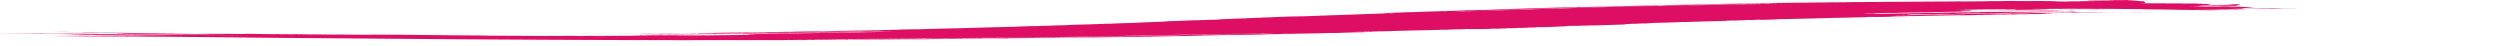<svg xmlns="http://www.w3.org/2000/svg" xmlns:xlink="http://www.w3.org/1999/xlink" width="1217.298" height="22.361" viewBox="0 0 1217.298 22.361">
  <defs>
    <clipPath id="clip-path">
      <rect id="Rectangle_3622" data-name="Rectangle 3622" width="1217.298" height="22.361" fill="#df0e65"/>
    </clipPath>
  </defs>
  <g id="Group_2079" data-name="Group 2079" clip-path="url(#clip-path)">
    <path id="Path_21643" data-name="Path 21643" d="M245.341,361.131c-.013,0-.078,0-.162,0,.3,0,.478,0,.162,0" transform="translate(115.449 -341.597)" fill="#df0e65"/>
    <path id="Path_21644" data-name="Path 21644" d="M245.019,361.122h0" transform="translate(115.374 -341.592)" fill="#df0e65"/>
    <path id="Path_21645" data-name="Path 21645" d="M143.435,351.39l.8.006-.8-.006" transform="translate(67.54 -332.386)" fill="#df0e65"/>
    <path id="Path_21646" data-name="Path 21646" d="M746.557,65.1c4.157.091,2.359.064-1.616-.009.022-.02,1.968.047,1.616.009" transform="translate(350.775 -61.566)" fill="#df0e65"/>
    <path id="Path_21647" data-name="Path 21647" d="M0,16.341c7.944.084,15.009.137,21.894.189,1.436-.012-.474-.041-2.8-.072,3.023-.014,7.641.041,11.548.069,4.467.1,17.867.175,24.321.294-2.295,0-5.254-.014-8.322-.028-.906-.008-1.811-.012-2.6-.013-3.2-.015-6.344-.03-8.8-.032-.274,0-.372.043-3.708,0-.293,0-.206.009.188.017-4.158-.033-7.968-.054-10.893-.089,1.684.044,6.172.074,11.438.124,1.911.027,4.833.065,8.415.111-.624,0-1.6,0-1.772.008-2.193.006-6.537-.063-9.369-.077-1.2.021,6.354.061,5.889.1,4.87.036,18.109.166,13.928.179,15.131.163,28.838.333,42,.493-3.173-.02-6.389-.041-9.911-.069-16.487-.059-25.961-.1-38.68-.092-.915,0-2.88-.021-3.961-.022.129.011-2.114.014.506.034-.793,0-2.461-.018-3.192-.015,1.356.037-2.364.035-6.694.044.357.006,1.3.013,2.695.022-7.715-.01-2.137.042-8.812.044,18.149.1,14.145.158,31.739.256,2.323,0,6.059.023,9.286.039-4.664-.052-13.385-.124-17.174-.181.98,0,2.73,0,4.489.014,2.031.013-2.383,0,1.052.018,4.455-.008,13.754.095,19.47.139,2.081.014,3.462.018,5.535.033,2.8.031,9.609.089,13.8.118,5.954.06,14.688.14,22.5.2-9.79-.08-18.339-.157-21.978-.2,4.357.024,5.716.051,8.78.077.16-.005-1.612-.025-2.545-.033,5.606.032,5.423.051,7.941.076,6.732.043,14.212.116,16.389.141-1.642-.011-3.521-.025-5.05-.035.66.008,1.14.014,1.441.02-1.515-.009-3.3-.022-5.791-.044.022.009-5.483-.034-9.006-.06-1.083,0,6.813.054,5.819.043,1.644.013,2.483.022,1.128.011-.346,0,1.75.017,2.295.019-.185,0,.046.009-3.685-.014,5.87.045,3.311.036,8.28.077.01,0-4.5-.032-2.78-.017,1.161.01,1.761.013,2.34.017l10.7.088c1.111.012.4.009,6.773.06l-5.533-.039c6.81.054,29.931.238,27.145.218l4.246.034c12.585.1,28.754.228,39.581.309-1.817-.013-3.033-.021-5.592-.041l-4.111-.031,7.513.058,1.859.014-1.14-.009,5.233.039c1.33.01-.791-.005.021,0l4.457.032,3.713.026c1.119.008.235,0-.668,0l9.645.07c-2.208-.016,7.212.049,2.931.019,10.949.073,15.387.1,24.642.153,1.464.009-1.441-.007-.319,0,4.28.022,10.108.056,13.01.063l9.856.05c-.321,0-1.215,0-2.149-.008.691.008,3.836.015,5.013.018,4.786.024,10.218.041,13.081.058.675,0,2.967.005,4.179.005.293,0,1.778.007,1.49.009-1.64,0-1.433-.007-3.214-.01,5.394.022,15.268.047,17.768.065,2.365,0,1.29,0,2.027,0,3.405.008,2.331.016,6.567.024-.481-.007-3.24-.013-3.055-.02,3.207.006,4.936,0,8.43.006,1.256,0-2.083,0,1.5.007-.9.007-2.977,0-3.69.011,1.808,0,5.169,0,4.407-.01,1.309,0,2.286,0,2.761,0,1.036.006,2.521.011,4.41.015-1.534.006-2.1,0-3.551,0-.321.011,5.038.015,7.637.021-.712-.006-1.659-.012-3.379-.017,2.009,0,3.718,0,5.279,0-.119,0-.221,0,.246-.009,4.021,0,6.036,0,9.971.007l1.953-.007c-.406,0-.66.007,1.171.006l.865-.008c.806,0,1.243,0,3.274-.006.485,0,.987,0,.783.006-.821.008-3.168,0-4.136.01-.213.006,4.145,0,5.232-.007-1.046.011,3.229,0,4.19.006,9.468-.025,18.758,0,29.222-.059,1.314,0,2.089,0,4.27-.006.8-.007,1.4-.016,1.861-.027,1.119,0,2.5-.008,3.059-.018.709,0,2.356.005.227.019-.313.013,3.786-.023,2.243-.025,1.059-.021,3.924-.027,6.094-.04-.31.019-2.646.021-3.62.033,4.741-.021,6.765-.035,10.851-.039,2.589-.022-2.52.01-2.184,0,1.817-.028,4.1-.052,6.572-.077,1.487-.007,2.583-.007,2.143.01,3.149-.042,12.648-.121,13.248-.1,3.771-.073,7.31-.067,11.271-.117,1.374-.008-1.244.022-.138.022,2.845-.035,4.955-.06,5.142-.037,1.99-.044,4.227-.032,6.064-.092.275.011,1.23.008,2.28-.03.51.021,4.5-.05,3.914-.016,4.414-.095,9.556-.1,12.57-.15,1.063,0,.268.039,2.721.011,6.044-.11,6.653-.092,12.4-.139,2.473-.043-2.609.029-1.237-.011,14.528-.157,32.362-.463,43.448-.5-1.364.066-2.865.051-3.552.1,2.523-.02,3.292-.042,5.192-.048.874-.038-.918,0-.609-.023.743-.026,1.834-.05,3.08-.071,1.341-.015-1.156.036-.046.034,1.665-.048,2.8-.053,3.034-.037,2.458-.038.422-.016,1.344-.056,1.868-.032,1.319.006.8.044,1.289-.016,1.569-.042,2-.067,7.038-.06,17.951-.266,26.311-.413,1.6-.028,3.352-.072,2.8-.065,3.739-.043,10.983-.179,13.023-.307-.1.086,4.488-.112,7.232-.12.457-.1,7.66-.241,9.3-.224-2.209.1-6,.175-8.662.211,2.52.045,12.913-.293,13.817-.19,6.064-.113,10.976-.314,15.972-.367.015-.04-.034-.07,1.79-.134,2.986-.065.025.046.727.077,6.741-.191,12.551-.184,21.482-.473,1.93-.032-.331.045.515.054,6.628-.134,9.4-.251,12.232-.282.931-.067,2.442-.126,4.848-.173.1-.023-.977.01-1.674.025.05-.048,1.608-.074,2.37-.112.549,0-.863.071,2.111-.019.01-.028-1.784.031-.532-.056-2.433.032-5.092.158-4.218.038-4.342.247-5.292.052-10.917.259,1.974-.175,5.307-.083,7.309-.235,2.067-.042,2.187.009,4.569-.083.229-.038-1.972.04-2.108.02,1.4-.079,4.364-.12,5.517-.143-.185.022-.883.037-1.4.054.716,0,5.029-.1,3.845-.117,1-.012,2.256-.037,2.548-.014,1.665-.04,2.358-.089,1.733-.1,1.372-.031.965.023-.509.067,1.35.006,2.874-.1,5.822-.19-4.7.222,3.746-.141,4.864-.13-.452.027-.9.054-1.1.084,1.237-.04,1.121-.1,2.923-.133,1.527.043,9.484-.266,13.713-.28l.475-.07c1.953-.067,2.034-.037,3.458-.077q-.843.065-2.278.12c.16.019,2.377-.078,3.458-.076.043-.038-1.434.005-.427-.084,2.214-.044,3.56-.075,5.551-.174,1.51-.037-1.08.063-.609.094,2.634-.121,5.807-.268,5.092-.1,3.521-.146,4.046.064,10.926-.168-1.49,0-.324-.01,1.034-.089.755,0,1.046.028,1.8.03,2.1-.091,1.908-.1,4.313-.142.444-.068-.7-.021.568-.1,1.147.033,2.167-.016,4.043-.013a17.969,17.969,0,0,1,3.246-.133c.841-.084,3.785-.133,4.226-.225,1.591-.052-.06.082,1.952.006.775-.1,1.121-.106.224-.131,1.433-.039,2.812-.079,3.655-.127-.137.07-2.106.108-1.981.182,3.317-.1,11.154-.354,11.338-.456.752-.015.163.048.071.083a27.066,27.066,0,0,0,3.1-.218c-2.45.093-1.368-.023-3.823.07,4.176-.229,5.492-.172,9.543-.324-.8.095-2.162.18-4.686.245.691.011,2.355-.035,3.817-.069.15-.043.975-.074,1.078-.117,2.545-.1,2-.014,3.811-.069.293-.047-.455-.032-.09-.083,5.247.116,12.92-.417,19.31-.417-1.768,0-.594-.082-2.646-.076a8.238,8.238,0,0,1,1.146-.034c.546-.212,6.665-.3,10.011-.362-.4-.062-2.924.009-4.569.025,1.236-.084,4.747-.211,3.755-.067,1.967-.092,2.533-.083,4.529-.134,1.761-.087-3.014.078-2.508.008,1.872-.147,7.547-.268,8.1-.284,1.45-.041,2.781-.075,2.25-.066,2.87-.048,4.686-.2,6.448-.257.653-.021,1.025.044,2.5-.006,4.026-.137,12.545-.427,18.058-.454.543-.033.563-.078,1.362-.107-.546-.059-1.528.091-2.849.1.937-.144,4.866-.241,6.959-.289a13.131,13.131,0,0,0-1.355.106c2.724-.1,7.613-.384,8.859-.272a4.553,4.553,0,0,0,1.333-.105c2.345-.057,2.5-.066,3.736-.081a6.566,6.566,0,0,1-1.246.08c1.9.05,4.1-.151,6.929-.145-.023-.089,2.424-.124,3.081-.2,6.646-.092,19.16-.4,27.763-.673,3.59.05,8.01-.213,12.021-.221,1.155-.056,2.753-.1,2.883-.181,1.022.017,1.449.018,3.108-.049,1.336-.025-.807.057-.194.1,4.3-.14,5.519.022,9.131-.044-.294-.141-3.137,0-4.407-.063,1.984-.08,4.819-.193,6.882-.2-.249-.013-.477-.027-.4-.059,1.817.051,4.266-.033,7.229-.129.752-.006-.25.034-.112.07,7.76-.224,15.077-.263,23.7-.493.682,0,.36.049.41.081,3.04-.057,3.455-.06,5.622-.116-2.562.131,2.885-.051,3.585-.1.933-.011.246.07.936.073,1.9-.043-.427-.1,1.624-.156,1.163.075,3.18,0,5.981,0,1.333-.043-1.965,0-2.487-.008-.25-.1,2.786-.095,4.561-.129,1.088-.018.184.073.437.1,1.927-.037,1.7-.139,4.551-.146,1.389,0-.749.066.46.079,1.7-.122,6.216-.125,8.989-.212-.072-.024-.9-.008-1.483,0,.434-.066,1.593,0,2.475-.027-.219.021-.437.042-1,.052,1.077-.009,3.332-.043,5.436-.1,1.293-.058-1.524-.054,0-.123a8.869,8.869,0,0,0,2.458.038c-.582-.039-2.1-.03-1.483-.129.572,0,.874-.012.978-.029,2.13-.015-.574.1,1.475.068-.846-.122,2.336-.111,3.879-.152-.075-.044-2.067.007-2.926,0a25.76,25.76,0,0,1,2.9-.082c1.486-.048-2.805.019-2.924-.017,2.768-.052,10.011-.106,11.646.019,1.071-.015,2.589-.058,2.9,0,3.03-.132,8.221-.031,10.024-.076-.607-.026-1.846-.024-2.436-.05.171-.036.98-.05.859-.1,6.232,0,13.132-.106,18.8-.02,3.774-.07,5.436-.022,10.033-.047-5.988-.045-15.944-.011-23.671.02-1.881.007-5.407-.075-5.622.066-1.831,0-4.167.028-4.8-.022-1.155.015-.956.077-2.817.068-.393,0-.5-.017-.975-.014-.921,0,.694-.074-.546-.092a14.16,14.16,0,0,1-1.89.047c-5.651.137-12.355.156-21.26.24-1.661.124-6.617.14-8.846.158-.072-.058,3.212-.013,2.473-.09-1.686.028-2.751.024-3.924.025,1.524.128-5.407.143-6.959.171.1-.061,2.087-.066,3.489-.087-4.97-.092-11.72.218-17.932.259.113.047-1.472.047-1.561.089-4.644-.04-9.6.185-14.1.2-7.749.231-10.734.257-18.927.377a1.706,1.706,0,0,0,.668-.1,28.986,28.986,0,0,0,3.158-.109c.394,0,.788.006,1.494-.009-.849.064-2.9.1-3.261.176,1.571-.039,1.952-.108,4.18-.13.7-.1-.568-.106,2.221-.153-1.112.006-1.259-.046-2.965,0,.219-.151,11.652-.283,6.175-.166,1.256.033,6.178-.154,4.979-.031,3.527-.031,4.432-.158,7.143-.193,2.121-.027,2.915.053,4.885.042-.081,0,.122-.043.044-.043a41.9,41.9,0,0,0,4.53-.1,23.205,23.205,0,0,1-3.443-.007c2.542.041,10.289-.221,15.4-.213.581-.011.443-.043.531-.069,5.906-.016,13.085-.231,17.633-.21,0-.02,0-.04,0-.059,1.535.056,2.731.019,4.849-.027-2.237,0-.84-.061-3.877-.022,2.767-.054,5.716-.045,7.7-.145.048.027.1.053-.466.061.693.02,3.4-.056,4.3-.09.518.016,3.438.015,1.949.062,3.421-.031,7.219-.045,10.968-.061-.119-.072-2.1-.047-1.059-.124-3.736.028-6.673.11-9.512.013-.562.007-.387.036-.449.059-.525,0-.344-.035-.974-.031,1.121-.051,6.17-.142,7.132-.042,1.212-.032,3.112-.04,4.211-.074-.29-.084-.324-.137-3.427-.13.087.033,1.568.006,1.465.047.382.047-.9.04-.884.076-.98-.008-4.464,0-2.89-.059a12.943,12.943,0,0,0-1.846.083,19.716,19.716,0,0,0-2.383,0c-.653-.014-.981-.043-1.468-.064-3.337.044-7.949.065-13.367.1.1.014.487.014.485.034-1.949-.02-3.121-.011-6.744.029-.038-.027-.07-.053.487-.062-3.006.035-8.783.056-12.068.063.574.1-3.474.034-4.913.162-.712-.033-2.787.008-2.876-.058-2.147.039.9.028-.552.106-1.928.02-4.024-.053-5.829.008-.125,0-.318.065-.543.068-1.253.016-1.919-.029-3.395-.006.151,0,.382.033.457.032-.7.007-2.1-.006-2.923.008-1.381.022-2.927.132-4.544.158-1.45.022-2.4-.048-3.855-.033-2.536.026-5,.191-7,.15-1.493.029-1.78.087-3.093.121-4.8.039-9.375.138-14.95.206-.4-.038-2.469-.121-.606-.171-3.1.067-8.412.138-4.836-.036a17.926,17.926,0,0,1,1.975-.023c3.563-.117,8.347-.238,11.967-.212,11.426-.289,21.876-.388,32.1-.642-.3-.191,7.882-.249,10.661-.221,8.335-.149,16.641-.173,25.646-.234.554-.027.168-.029-.029-.052a5.825,5.825,0,0,1,1.437.042c1.618-.072,7.7-.035,6.929-.144,1.012.015,1.183.067,3.3.036-.575-.051-.081-.038-.109-.1a22.114,22.114,0,0,1-2.808-.022c2.317-.026,4.655-.087,7.293-.092.135.024,2.452.084.571.08a12.49,12.49,0,0,0,2.177-.087c3.577-.01,5.966-.1,8.659-.007,1.209-.082,4.977-.057,4.649-.15,1.161.006-.557.025.132.061,3.471.014-.269-.066,1.625-.072-4.252-.063-6.153.132-9.814.034.584.02.225.025.09.047-1.69-.051-4.883.1-5.485-.011-2.637.057-6.342.118-10.465.1.434.045-.6.046-.377.085-5.091,0-8.6.117-12.063.161-9.643-.028-17.671.274-27.572.314.881-.165,1.908-.256-.346-.324.1-.016.487-.024.49-.042,1.516,0,3.727.013,4.749-.076-2.817.076-4.488.033-7.106.054a22.6,22.6,0,0,0-2.8-.087c.413-.056,1.908-.084,2.876-.125-2.039,0-3.017.038-4.711.01,6.185-.1,10.139-.145,16.893-.285.163.032-.082.053-.919.059.853.026,3.792-.035,4.173-.074,2.712.081,5.416-.036,8.84.024-.378.065-1.84.1-4.129.116a4.223,4.223,0,0,1-.9.092c.063.052,1.2-.026,1.384-.009.1-.046,1.992-.1,3.683-.134.5,0,.331.03.941.026-.761.072-1.65.04-3.688.08.543.071,2.252-.069,3.27.007-.43.1-3.643.094-5.094.128,3.127.028,9.052-.117,13.019-.118,1.5-.051,3.824-.064,5.372-.1-1.009-.012-1.593.05-1.744.01.557-.006.268-.019-.029-.032.621-.008.854-.027,1.819-.025l.047.045c1.258-.028,1.962-.071,1.194-.162-2.467-.021-3.342-.107-7.4-.059,2.155-.153,7.357.019,9.139-.01.366-.058-2.215,0-1.469-.072-1.121.022-2.259.023-2.945,0l3.314,0a.321.321,0,0,1,.106.02l1.1-.021c3.389,0,6.657-.006,8.994-.033.068,0-.126-.029-.059-.03.18,0,2.758.038,1.309-.016,3.189.049,7.093.029,10.574.046.859.009,1.637.022,2.253.042,1.814.009-.128-.02.291-.056l1.928.009c-.066.007-.062.015.134.025.727,0,1.414-.008,2.074-.013,6.136.039,11.517.1,16.521.138,1.434.1,6.178.147,8.085.157,4.851.02,12.151.239,14.6.2,5.36.155,10.537.146,15.077.245-.219-.065-1.514-.112-2.421-.165-4.236-.1-7.816-.122-9.87-.221,6.2.08,7.553-.01,12.573.068a4.5,4.5,0,0,1,.977-.014c-.1-.013-.238-.025-.4-.037,1.5.029,2.92.053,3.87.05.153,0,.537.007.88.017,2.6.077,5.883.139,8.043.165.065,0-5.186-.12-13.419-.27-.559-.028-1.269-.054-2.07-.078,2.034.045,2.814.03,6.116.084-1.967-.057.928-.028-1.547-.077.249-.02,2.573.048,2.886.074,1.6.021,1.186-.007,2.912.034-.269-.038,1.2-.016.241-.059.693.015.944.035,1.669.05-.068-.027-.922-.045-.868-.074-2.306-.032-1.921.057-4.536.015-.321-.047,2.208.034,1.45-.032-.827-.013-.74-.037-1.366-.052.4-.033,1.271-.046,2.486-.038.363.011.734.023,1.066.035-.124-.012-.11-.017.015-.018.057,0,.082,0,.065,0,1.259.018,2.764.054,4.448.107,1.341,0-.079-.042-.606-.121l-1.546-.037c.619,0,.755-.013-.682-.048.034-.058,1.418-.053,2.233-.075-1.649-.1,2.478-.214-3.752-.354-.588-.046-3.451-.126-3.25-.135-2.921-.095,22.74.415,27.788.462,3.924.086,5.9.125,3.929.073-.255-.038,1.428.027,1.964.03l-.038,0c-.88-.048-2.408-.1-3.646-.121l-3.583-.066c-2.2-.1-4.086-.261-6.978-.284l.509.064c-3.449-.1-4.9-.047-7.669-.082l-.606-.025c-.306-.014-.886-.03-1.274-.035-.584-.008-1.03-.019-1.331-.037-.149-.009-.481-.02-.818-.029,1.269-.025,4.154.023,3.226-.108-.571-.012-1.3-.02-1.542-.043-.712-.054.985,0,1.052-.018-.384-.037-1.227-.053-1.537-.042.054-.013.007-.026-.1-.039l.931.022a1.221,1.221,0,0,1-.229-.023l-.878-.016c-.878-.073-3.4-.144-3.7-.245-1.228-.01-2.221-.011-2.82-.084-1.462,0-3.271-.035-4-.113-3.979-.045-2.634.164-6.722.079-.057,0-.1,0-.134.006l-2.415-.039c.782.02,1.556.038,2.281.051l-.016,0c-4.5-.083-4.376-.085-2.265-.053-.755-.019-1.514-.041-2.24-.064l.319.038c-1.18-.028-2.446-.054-3.7-.075.013-.008.282-.009,1.168.008-.052-.024-.721-.032-1.3-.042.107-.007.209-.014.048-.031.9.034.484.027,1.558.035-.375-.028-.034-.029-.063-.044-1.252-.055-.665-.11,1.3-.068-1.536-.069-.063-.084.784-.09-.434-.03-.794-.035-1.177-.028-.556-.176,7.2-.019,12.33.024.2.018.147.026-.091.026.853.007,2.693.031,3.865.019a6.077,6.077,0,0,1,.725.051,7.6,7.6,0,0,0,2.231-.824c-3.087.019-4.978.08-6.723.138.453.057,1.45.07,2.518.077.534.1-1.3.1-2.12.137-3.671-.1-5.5.073-9.631-.017-.182-.053.087-.1.44-.141.237-.006.357-.018.312-.036.388-.045.763-.09.732-.144,0-.006-1.712-.1.013-.078-.157-.015-.376-.024-.647-.03,1.137-.031,1.865-.078,3.139-.076-1.666-.05-2.74,0-4.516.017-.987-.01-2.4-.019-4.1-.029a4.354,4.354,0,0,0-.452-.059c-.359-.064,2.268-.025,2.773-.061-.924-.073-2.24.025-3.8-.063-1.3.041-5.984.082-6.972-.046-6.176.014-12.825-.029-19.532-.076.522-.031,1.084-.063,2.025-.086.288-.272.925-.426-.506-.744-.181-.026,1-.021,1.018-.043-.666-.024-.965-.083-2.023-.068-.109-.021.9-.018.691-.042a13.835,13.835,0,0,1-3.059-.266c-.377-.006-.84,0-1.368.009.465-.159-2.945-.155-3.164-.318-6.836.172-12.327-.086-19.061.083.571.06-.553.1-1.1.141,4.205.029,9.078.006,13.2.062.534.037.11.058-.325.079-.7.017-.38-.059-1.3-.021,1.636.139-4.9.1-7.325.134-.665.016-.479.045-1.144.06-2.077-.013-5.213.011-6.325.045-3.664-.007-8.552,0-10.4.059,3.583-.045,8.2-.056,11.58-.02-.385.054-2.718.012-4.007.024.758.021,1.995.028,2.476.027-.449.068-2.793,0-4.233,0-.984.067-5.051.064-6.834.05.24-.015.755-.026.847-.044-.606-.005-1.174-.012-1.706-.02.076-.017.469-.031,1.681-.036-1.455-.032.434-.061,1.381-.087-.784-.031-2.5.035-1.647.04-.585.008-1.244,0-.75,0-.2-.009-1.1,0-.98.008A9.156,9.156,0,0,1,998.468.51C996.573.545,995.1.485,992.83.5c-.837-.015.81-.039-.159-.036-.582,0-.534.011-.451.02C990,.5,989.261.514,987.164.522,985.733.51,984.681.488,982.2.516a3.219,3.219,0,0,0-.765-.065c-4.8.013-9.242.155-12.8.1-.729.018-.5.029.4.036-3.574.06-9.942.106-15.055.129a6.375,6.375,0,0,1,.9-.027c-1.1-.005-.413-.017-.743-.029-.494.009-1.455.018-2.445.026.272,0,1.037.005-.143.009q.428,0,1.219,0c-.649.007-.966.006-1.925.016-.644,0-.425-.008-.938-.007-.883.006-1.086.012-.66.02-1.384,0-.662,0-1.256.012a2.4,2.4,0,0,1-.525-.008c-1.049.008-3.527.016-5.03.019,1.637,0-2.842.02-.471.013-4.588.029-6.818.038-10.233.069-.832,0,.362-.006-.494-.005-1.308.016-4.283.03-4.233.049-2.472.013-3.549.02-5.117.026a6.451,6.451,0,0,1,.653-.01c-1.068,0-1.389.015-1.677.021-2.708.012-4.851.035-7.035.039.438.009-.8.016-.93.025-.325,0-1.034.005-1.171,0,.282-.011,1.031,0,1.452-.013-2.927.017-7.659.059-10.164.059-1.066.011-.384.008-.287.016-1.817.014-2.108,0-4.21.022.731,0,2.245-.009,2.752,0-1.618.015-1.756.031-3.7.047-.752.005.571-.016-1.175,0-.113-.011.955-.021.64-.031-.671.011-1.9.033-1.021.035-.763.006-1.183.012-1.1.018-.883,0-1.921.006-3.105.014.282-.014,1.234-.01,1.9-.018-.652-.011-3.317.019-5.011.03.76,0,1.606,0,2.729-.008-.7.015-1.634.024-2.661.031.21,0,.413,0,.412.008-2.334.021-3.374.033-5.791.053l-.731.017a9.524,9.524,0,0,0-1,0,.328.328,0,0,1-.094.011c-.593,0-.883,0-1.646.023-.346,0-.7,0-.781,0,.093-.01,1.7-.021,1.931-.031-.166-.005-2.271.026-2.711.036.1-.014-1.828.021-2.827.021-4.763.073-11.705.113-16.79.217-.872.009-1.522.011-2.756.031a2.288,2.288,0,0,0-.449.029c-.634.01-1.518.021-1.615.031-.46.006-1.837.012-.743-.011-.16-.01-1.978.039-.841.03-.141.02-2.025.043-3.249.065-.3-.014,1.337-.03,1.661-.045-2.8.044-3.914.066-6.782.1-1.319.031,1.566-.023,1.574-.015-.6.029-1.64.061-2.889.093-.943.014-1.761.022-1.831.008-1.266.048-6.785.164-7.79.152-1.347.073-4.205.094-6.314.154-.916.015.557-.023-.31-.015-1.522.043-2.731.074-3.28.061-.759.043-2.695.051-3.108.1a12.409,12.409,0,0,0-1.294.036c-.734-.01-2.723.065-2.811.039-1.974.095-6.06.133-7.671.191-.849.008-.75-.024-2.3.013-3.3.118-4.048.111-8.021.186-1.439.048,1.722-.039,1.119,0-9.487.215-21.023.562-29.559.684.566-.055,1.865-.058,2.027-.1-1.822.034-2.264.055-3.71.075-.4.032.731-.007.657.01-.384.024-1.071.048-1.9.073-.947.022.647-.034-.216-.023-.956.046-1.823.059-2.115.051-1.665.046-.219.014-.665.049-1.249.038-1.081.007-.937-.022a7.843,7.843,0,0,0-1.111.062c-5.105.1-12.42.333-18.283.508-1.119.033-2.287.078-1.881.069-2.725.062-7.8.22-8.922.326-.247-.06-3.1.117-5.248.148.015.075-5.244.236-6.591.24,1.449-.088,4.166-.176,6.134-.225-2.1-.008-9.215.321-10.233.259-4.408.134-7.8.32-11.607.4.066.028.166.048-1.144.11-2.22.074-.1-.032-.709-.047-4.942.2-9.439.248-16.087.537-1.471.041.216-.035-.447-.033-5.013.158-7.11.268-9.29.317-.694.056-1.849.113-3.7.17-.078.017.755-.016,1.291-.034-.026.034-1.231.068-1.818.1-.428,0,.662-.059-1.639.034,0,.02,1.384-.039.419.035a27.285,27.285,0,0,1,3.284-.068c3.305-.218,4.127-.088,8.418-.29-1.434.144-4.1.11-5.6.238-1.608.05-1.713.015-3.555.1-.171.029,1.537-.048,1.647-.035-1.078.07-3.4.128-4.3.156.144-.017.69-.035,1.09-.052-.559.01-3.93.121-3,.121-.787.018-1.77.048-2,.035-1.3.045-1.859.087-1.369.088-1.083.036-.75-.007.409-.053-1.053.009-2.262.1-4.6.193,3.754-.206-2.98.138-3.867.141.369-.024.734-.048.906-.071-.987.041-.931.084-2.361.125-1.15-.016-7.612.286-10.939.338l-.449.055c-1.6.068-1.63.047-2.787.09q.739-.055,1.918-.109c-.1-.012-1.942.08-2.78.09-.082.028,1.124-.018.224.056-1.784.054-2.871.09-4.57.182-1.233.042.937-.057.613-.075-2.222.114-4.941.252-4.115.126-2.984.141-3.014-.006-8.759.232,1.14-.012.231,0-.978.075-.581.007-.752-.01-1.331,0-1.809.087-1.674.088-3.632.147-.5.054.5.008-.656.076-.813-.012-1.712.034-3.156.051a24.445,24.445,0,0,1-2.827.13c-.859.07-3.262.136-3.845.207-1.371.054.263-.061-1.5.016-.875.083-1.158.089-.525.1-1.218.043-2.4.086-3.195.13.3-.052,1.942-.1,2.046-.154-2.824.1-9.671.373-10.146.449-.635.019.023-.034.2-.06-1.8.061-2.186.127-3.1.192,2.212-.093,1,0,3.208-.09-3.992.211-4.844.182-8.53.335.956-.078,2.3-.155,4.486-.228-.5,0-1.949.049-3.206.09-.265.033-1.013.064-1.243.1-2.334.1-1.611.03-3.221.09-.4.038.243.019-.225.061-3.649-.033-11.673.439-16.727.5,1.383-.018.124.055,1.761.029a10.207,10.207,0,0,1-1.041.037c-1.306.163-6.526.288-9.455.369.041.042,2.352-.036,3.723-.064-1.346.075-4.705.2-3.27.088-1.975.088-2.383.087-4.2.145-1.8.083,2.754-.088,2.027-.031-2.155.128-7.268.275-7.787.292-1.356.045-2.586.084-2.12.072-2.52.064-4.749.2-6.462.255-.633.022-.588-.023-2.034.029-3.921.142-12.416.442-17.037.516-.635.03-.916.063-1.736.093.088.039,1.777-.082,2.917-.105-1.6.117-5.376.227-7.369.283.577-.031,1.475-.059,1.752-.092-2.8.1-8.6.36-8.9.288-1.059.027-1.361.059-1.772.091-2.292.065-2.477.073-3.592.1.188-.027.856-.049,1.552-.071-1.211-.019-4.358.152-6.647.174-.59.065-2.849.115-3.911.176-6.11.132-18.761.479-28.356.759-2.615,0-8.6.23-12.157.273-1.487.052-3.264.1-4.1.158-.738,0-1.091,0-3.143.063-1.39.03,1.227-.049,1.038-.071-5.022.14-4.6.034-8.369.115-1.066.1,2.743-.028,3.271.005-2.476.076-6.057.182-7.918.2.094.007.165.015-.221.039-1.112-.021-4.1.061-7.741.156-.735.011.566-.026.8-.051-9.258.228-16.349.318-27.107.549-.7.009.227-.031.546-.053-3.527.064-3.964.07-6.69.126,4-.111-3.351.058-4.66.1-1.04.015.615-.047-.022-.043-2.355.044-.777.065-3.483.12-.2-.043-3.142.026-5.891.046-1.865.039,1.947-.015,2.358-.013-.971.064-3.955.086-6.179.122-1.331.021.774-.049.877-.066-2.4.039-3.512.107-6.5.132-1.365.008,1.647-.05.593-.05-3.355.095-8.031.128-12.179.2-.262.015.83,0,1.487-.007-1.387.047-1.74.014-2.98.034.53-.015,1.061-.031,1.8-.041-1.25.013-4.113.051-7.173.1-2.247.046.844.026-1.836.081.315-.019,1.418-.073-2.087-.01.047.022,1.834.007-.344.075-.652,0-1.143.013-1.511.025-2.57.022,2.183-.069-.575-.035-.941.074-4.3.086-6.691.12-.612.028,2.434-.016,3.321-.018-.9.039-2.749.054-4.567.069-2.458.039,3.468-.027,3.015-.005-3.885.05-13.182.119-13,.048-1.494.014-4.048.049-3.343.011-5.87.1-10.443.055-13.5.088.279.013,1.855.007,2.1.021-.877.023-2.133.034-2.849.061-7.735.024-19.036.1-25.146.058-6.815.043-8.119.018-15.5.03,8.032.028,22.74,0,33.2-.045,2.555-.01,5.48.028,8.391-.058,2.324-.008,5.648-.033,5.5,0,1.68-.014,2.553-.051,4.639-.054.438,0,.3.008.91,0,1.144-.005-2.143.049-.986.055,1.131,0,4.361-.1,3.092-.038,9.074-.111,17.024-.159,27.967-.268,3.686-.092,9.137-.134,11.707-.161-.741.038-3.545.03-3.889.076,2.187-.03,3.236-.034,4.488-.043.259-.076,7.61-.133,9.542-.163-.927.042-3.021.059-4.758.083,3.905.029,14.881-.231,21.357-.307.477-.032,2.02-.044,2.617-.074,4.045-.008,11.442-.2,15.84-.255,9.82-.227,12.782-.271,21.448-.428-.687.024-1.227.051-1.644.079-.1-.044-2.334.058-4.013.105-.327,0-.655,0-1.461.019,1.455-.053,3.685-.1,4.813-.154-1.83.042-2.9.095-5.164.129-1.708.078-.6.071-3.682.128,1.084-.013.66.023,2.678-.021-1.784.111-13.979.3-7.538.169-.783-.013-7.547.159-5.013.062-3.674.05-6.029.147-9.056.193-2.373.036-2.161-.015-4.189.008.088,0-.647.031-.568.03-1.34.016-3.215-.009-5.6.1,2.067-.055,4.582-.081,3.28-.021-1.908-.008-12.935.23-18.115.259-.743.012-1.043.033-1.483.05-6.191.053-16.95.243-21.637.255l-.916.039c-.807-.028-2.684,0-5.763.046,2.464-.012-.041.036,3.935-.008-3.89.051-7.032.062-10.974.137.391-.017.778-.034,1.547-.042-.447-.009-4.8.054-6.44.079-.328-.007-3.729.007-1.191-.03-4.495.036-9.271.062-14.131.087-1.2.044,1.7.021-1.01.072,5.133-.031,10.056-.1,11.683-.048.778-.007,1.1-.025,1.561-.039.6,0-.2.02.6.015-2.155.038-9.889.117-9.227.058-2.053.025-4.53.037-6.531.062-1.25.05-2.234.083,1.765.067.534-.02-1.83,0-.9-.024.435-.028,1.88-.028,2.528-.05,1.052,0,5.438-.018,2.43.025,1.158.011,1.917-.031,3.748-.059.347.021.391.032,2.761-.008a4.006,4.006,0,0,1,.587.034q7.122-.064,17.187-.133c.131-.009-.309-.007.009-.019,1.847,0,3.323-.01,7.921-.057-.382.018-.768.035-1.527.044,3.886-.04,10.417-.089,13.985-.114.863-.063,4.18-.045,7.523-.142.265.018,2.984-.024,2.143.021,2.768-.041-.515-.013,2.07-.077,2.243-.027,3.368.01,6.038-.045.185,0,1.206-.047,1.472-.051,1.469-.02,1.53.007,3.321-.02-.184,0,.06-.02-.022-.019.784-.01,2.015-.011,3.011-.026,1.662-.025,4.613-.114,6.506-.144,1.7-.027,1.737.016,3.339-.005,2.809-.037,7.176-.174,8.58-.16,1.769-.032,2.73-.076,4.368-.111,5-.065,10.39-.173,16.253-.268-.041.024.963.069-1.309.121,3.6-.073,9.239-.168,4.073-.011-1.458.044-2.761.049-2.081.033-4.577.114-10.481.239-13.61.247-14.291.3-25.854.44-40.045.683-2.443.131-12.005.22-14.575.216-11.355.149-21.135.207-32.958.284a4.6,4.6,0,0,0-.947.033c-1.415.011-1.725,0-.919-.021-3.271.052-10.031.051-11.282.115-.963-.006-.124-.037-3.417-.011-.318.029-.677.023-1.945.061,3.1-.022,3.483-.038,3.123,0-3.451.023-7.772.065-11.385.074.338-.014-1.4-.044,1-.046-.555-.025-3.667.036-4.8.055-5.01.013-10.387.063-12.076.015-3.645.046-8.528.033-10.42.082-1.565,0,1.472-.013,1.363-.033-4.786-.009-1.274.035-4.27.037,4.8.037,12.352-.07,15.113-.019-.329-.011.278-.014,1-.026,1.2.028,8.983-.062,7.307,0,4.907-.037,11.079-.082,15.858-.081.39-.026,1.719-.03,2.242-.053,6.4-.015,12.948-.1,17.836-.146,10.979-.022,25.033-.265,36.017-.353-3.477.118-6.1.186-4.758.219-.363.011-.922.019-1.218.031-1.668.009-3.833.012-6.472.077,4.383-.066,5.475-.046,8.652-.075-1.031.04.154.042,1.6.044-1.355.04-3.455.068-5.208.1,2.217-.01,3.93-.042,5.292-.032-8.471.1-13.5.152-23.921.273.412-.02,1.1-.035,2.178-.043-.491-.013-5.03.039-6.256.066-1.591-.041-7.1.045-10.065.019,1.761-.042,4.226-.071,7.228-.09.9-.022,1.624-.047,2.811-.063.908-.033-1.887.022-1.78.011-.972.03-4.333.075-6.99.1-.606,0,.2-.018-.624-.013,2.343-.049,2.786-.032,5.958-.065.727-.043-3.992.053-3.752.009,2.4-.063,6.116-.075,8.433-.1-3.056,0-12.863.114-17.84.126-2.893.037-6.075.052-8.749.076,1.037,0,3.089-.035,2.434-.011-.838.005-.752.013-.647.02-.965.007-1.671.019-2.856.02l.906-.027c-2.2.02-4.051.048-5.082.1,2.725.007,2,.057,8.219.017-6.091.1-9.058.006-12.069.027-1.815.035,2.951,0,.282.04,1.99-.015,3.5-.018,3.774,0l-4.414.008c.06,0,.156-.007.328-.012l-1.947.014c-4.585.007-9.2.013-13.179.029-.116,0-.553.016-.663.016-.285,0-2.958-.02-2.265.009-3.293-.026-9.549-.016-14.409-.029-1.071-.006-1.908-.013-2.3-.024-2.543-.008-.363.011-2.018.028l-2.778-.008c.3,0,.528-.007.5-.013l-3.655,0c-8.727-.034-15.974-.084-23.775-.128.649-.049-6.385-.1-9.717-.115-8.484-.043-15.453-.189-22.2-.2-5.467-.108-17.543-.177-24.509-.278-2.206.017-1.061.05-1.112.076,6,.1,13.373.152,14,.206-10.889-.109-18.248-.117-27.716-.232-1.088-.007-1.643.01-3.218-.019-.331,0-.535.008-.663.013-2.624-.036-5.347-.072-8.116-.094-.447,0-1.138-.014-1.6-.023-3.479-.069-9.856-.159-15.021-.223-.175,0,9.727.159,24.633.358.159.016.816.034,1.78.054-3.274-.05-6.023-.064-12.572-.15,2.7.053-3.992-.021.493.043-1.7,0-4.833-.068-4.446-.077-3.52-.043-3.79-.031-6.729-.08-1.161.008-4.373-.034-3.783-.006-1.3-.02-.975-.027-2.386-.048-1.241,0,.406.027-1.3.025,5.226.068,8.772.056,14.1.126-1.446.011-4.642-.06-5.842-.038,1.761.023.235.021,1.288.038-2.89-.01-6.138-.035-9.364-.07-.485-.01-1-.021-1.371-.031-.259,0-.6,0-1.009,0l-.415,0c-2.839-.038-5.57-.083-7.91-.135-4.458-.044-2.031,0-4.757.012l2.824.048c-1.814-.02-3.073-.026-.509.019-3.289,0-7.44-.051-11.263-.082-.494.048-20.036-.114-8.137.09-.713.015,3.72.1,2.556.1,4.774.113-49.517-.775-64.694-1.012-8.466-.154-12.978-.234-9.141-.156-1.06.006-3.32-.057-4.88-.08h.024c.513.032,2.954.091,5.825.14l8.271.141c2.07.079-.257.135,7.7.246l1.727-.012c5.775.124,13.216.188,20.226.29.229.007.428.013.547.02.188.01,1.18.03,2.14.044,1.439.021,2.249.036,2.2.045-.024,0,.391.015.98.026-5.435-.051-11.963-.155-16.1-.138,1.121.02,3.008.047,2.508.052-.722.019-3-.037-4.23-.042a25.02,25.02,0,0,0,2.515.052c-.869,0-1.427,0-1.8,0l-1.706-.032c-.109,0-.29.006-.513.005l1.831.031c-1.15.023,2.626.105-1.828.1,3.124.043,6.05.078,3.9.089,4.166.051,7.809.11,5.691.124,9.153.13,16.964.116,24.364.242l.757.005,4.96.074c-1.158-.023-2.453-.046-3.835-.068h.165c8.612.137,8.046.131,3.67.067,1.113.022,2.111.043,2.912.063l1.243,0c1.88.034,4.086.071,6.473.107-.525,0-1.341-.01-2.92-.036-1.224,0,.253.018,1.35.035-.706,0-1.427-.009-1.958-.006-.635-.023.181-.011-2.495-.044-.555.008-1.584,0-2.378,0,.459.031-4.448,0-7.7-.052.435.038-4.664-.011-7.429-.04a10.157,10.157,0,0,0,1.794.034c-8.452-.01-21.35-.234-33.583-.4.379,0,.93,0,1.6.006-2.046-.027-5.969-.086-9.831-.127-.81-.013.153-.014.552-.019Q21.581,16.35,0,16.341m389.873,3.018c.685,0,1.481-.007,1.956-.008l-1.956.008m5.533,0c-4.138.016-8.9.035-12.427.042l1.959-.013c.986-.015-3.314.015-1.181-.009,1.3-.014,5.013-.015,7.088-.044,1.552,0-1.141.012-1.746.023l-.887,0c-.388.025,7.475-.026,7.194,0m7.849-.152c-4.243.048-7.738.07-12.22.077,1.7-.022,4.549-.035,6.648-.055.8-.02-1.964,0-.306-.03-6.057.044-1.867-.012-5.564.021.846-.011,2.011-.021,3.318-.029-.752-.01-4.988.019-8.3.035,2.177-.042,2.24-.006,6.444-.04.128-.007-.59,0-.513-.011,1.478,0,3.842-.013,3.646,0,.75,0,1.746-.037-.2-.02.349-.01.927-.019,1.615-.029l4.751-.045c1-.006,1.833-.008,2.262,0-.443.01-1.475.015-2.318.021.971,0,.325.022,1.947.015.743-.023,2.528-.047,5-.081,1.434,0,7.656-.062,8.88-.057-1.615.03-5.891.039-6.531.075,4.085-.052,4.6-.039,6.192-.035.591-.035,11.788-.129,10.9-.079,2.223-.015,5.188-.084,4.972-.052,1.99-.042,5.294-.075,8.45-.11-.213.014-1.034.024-1.88.033.384.022,8.858-.144,9.339-.1.2-.011.622-.02,1.2-.028.646,0-.722.02.524.016a13.582,13.582,0,0,0,1.739-.049c.819.013,2.58.007,4.116.006.443-.017,1.655-.05,4.37-.082-2.643.051-1.6.05-.019.031h-.006c1.464-.009,1.918,0,2.662.008,4.271-.094,5.748-.089,10.037-.149-.2-.007-.072-.016.266-.027,2.423-.039,4.766-.067,6.379-.077-.088,0-.234.008-.46.013l.747-.015c1.233-.007,1.965,0,1.821.016-.241.02,3.38-.047,4.195-.067a8.175,8.175,0,0,1,.981.013l-4.13.069c-2.852.041-5.86.078-9.065.116,1.009-.042,4.354-.067,5.238-.111-3.935.065-1.024-.026-5.151.043-.2.013.983-.006,1.714-.014-1.937.055-4.395.1-7.151.149-.566,0-1.056,0-1.44-.007-4.591.1-13.116.166-18.486.225-.347.018,1.283,0,.934.019-3.879.045-2.259.01-2.27-.006-2.58.041-2.2.03-5.62.064-2.321.061-5.458.056-8.759.115-.49,0-.4,0-1.069,0,.547-.025,2.473-.041,3.79-.061-5.814.064-15.827.143-22.9.228-1.161,0-.688-.013-1.583-.012-2.606.05-5.169.028-4.942.05-1.859,0-4.243.016-5.089,0-3.608.019,1.38.011-2.236.029-.738.016,2.293-.011,3.129-.013m69.918-.675c.581.006,2.178-.01,3.882-.028-2.181.031-4.193.054-5.819.065l1.937-.036M114.959,17.164l-.332,0,.334,0h0m281.695,1.98c-.171,0-.416.009-.831.015-1.147.009-1.508.008-1.725.007l2.556-.022M92.239,16.86c4.46.072,5.313.088-1.013-.006l1.013.006m1.309-.016c3.793.023,9.087.107,13.3.146,1.6.025,3.109.051,4.358.078l.809,0,3.736.052c1.59.025,3.32.049,5.351.074l1.724.023c-.771.02-5.2-.067-4.082-.026-.327-.01-1.2-.025-2.477-.043-1.522-.013-2.3,0-4.193-.024-.247,0-.179,0,.05.009-2.946-.039-5.248-.081-7.5-.091-.887-.022-3-.054-.844-.051-.915-.012-1.355-.006-1.953-.006-2.365-.043-5.191-.09-8.28-.138m173.1.771,4.654,0c-2.067,0-3.921.007-4.654,0m27.469-.017c-.006,0,0,.009.05.013-1.319.006-2.58.007-3.233,0-.293,0-1.112,0-1.689,0-2.1.011-4.049.026-6.167.035-1.574,0-1.441-.008-1.256-.018.132-.008-1.575-.01-2.19,0-.453.005-.928.009-1.414.012.279-.01-1.14-.008-1.23-.016,6.84,0,12.677-.012,17.128-.023m773-14.542h0M862.484,1.609c-.35.007-.841.014-1.174.017l1.174-.017m-4.164.029c2.509-.036,5.272-.078,7.515-.1l-.94.021c-.181.017,1.827-.03,1.172,0-.443.018-3.056.04-3.643.073-1.028.011.456-.015.521-.027l.521-.008c-.546-.021-4.563.063-5.145.044m5.736.179a1.779,1.779,0,0,1,.2-.017c.633-.013.922-.015,1.149-.014l-1.35.031m-3.111.076c-.632.01-1.241.016-1.68.015.088-.01.766-.02,1.255-.03-.8,0-.88-.017-1.968,0,.063.023-.722.052-1.814.093-1.222,0-4.647.09-5.782.092.587-.033,3.832-.063,3.42-.1-1.961.064-2.759.055-4.108.061.447.032-6.643.166-7.044.122-1.474.024-2.465.095-2.965.068-.757.044-2.833.088-4.774.134a8.3,8.3,0,0,1,.915-.037c-.69-.015-4.657.163-5.939.129a2.81,2.81,0,0,1-.5.029c-.547,0,.243-.02-.734-.01-1.275.036-.54.025-.587.049-.913-.005-2.293.009-3.56.019-.09.015-.54.048-2.309.089,1.391-.055.526-.048-.481-.024h0c-1.078.016-1.64.01-2.349.01-2.1.1-3.436.1-6.157.175.276,0,.3.012.159.022-1.481.045-3.09.08-4.308.1.026,0,.09-.007.206-.013l-.427.016c-.947.013-1.624.014-1.743,0-.056-.016-2.214.057-2.658.077-.938.027-.443-.012-.99,0L806.6,2.9c1.842-.049,3.851-.1,5.979-.145-.238.038-2.7.078-2.842.117,2.418-.074,1.224.013,3.74-.065-.006-.011-.744.01-1.244.021.866-.054,2.211-.106,3.824-.157.463,0,.906-.005,1.311,0,2.321-.1,8.241-.207,11.594-.283-.05-.016-1.071.007-1.118-.009a8.34,8.34,0,0,1,1.964-.01c1.364-.046,1.244-.036,3.411-.082.7-.06,3.351-.075,4.776-.139.33-.005.387,0,.8-.008.1.022-1.14.045-1.8.068,3.43-.083,9.737-.2,13.063-.306.8-.01.871.006,1.559,0,.715-.054,3.276-.051,2.524-.066,1.388-.012,2.836-.036,3.983-.027,2.248-.035-1.378,0,.871-.036.1-.016-1.44.021-2.027.028,1.889-.061,3.835-.1,6.947-.128-.579.026-2.308.053-3.306.08-.013.02,1.519-.01,1.134.022,3.321-.068,1.815,0,3.645-.046-.287.014-.9.027-1.662.041.89,0,3.293-.041,5.279-.071-.3.047-1.508.016-3.685.066.115.007.6,0,.74.007-1.1.009-2.587.03-2.956.015-.529.005-.259.04.759.016a2.223,2.223,0,0,1-.422.032l-2.495.061m-47.081.83c-.572,0-1.669.021-2.827.046,1.381-.037,2.706-.068,3.9-.086-.434.015-.809.029-1.077.039m28.981-.806a2.715,2.715,0,0,1-.459.022c2.349-.049,9.128-.188,9.765-.162.809-.014.571-.027,1.661-.041.738-.012.8,0,.765.011.541-.022,2.531-.057,4.53-.088l-4.545.093.015,0-.113.006c-2.011.04-3.927.074-4.988.078-1.312.034.774.008.713.021-1.594.012-3.976.052-6.064.083-.946.022.462,0-.485.031a6.961,6.961,0,0,1-1.163,0c-.338.025-2.618.076-1.812.078-1.377.015-2.734.03-4.451.058.107.008.687,0,.741.008-2.905.024-6.014.117-8.668.156.051.005.382,0,.343.009-7.941.164-12.448.295-19.508.447.255.013.884.01,2.424-.032-1.019.055-2.724.1-4.538.136-.063-.006-.059-.014.043-.027-2.764.106-3.86.075-5.773.1-2.094.094,2.039-.02,2.265,0-.075.006-.159.011-.247.016l-.46.013-.293.01c-.818.014-1.85.012-2.895.062-1.371.02,1.538-.07.281-.054-3.911.1-9.631.3-13.133.359.225-.02,1.153-.04,1.818-.06-1.124.014-.937.013-1.059-.01-.24.018-2.2.071-.875.024-.918.008-3.588.143-4.958.157.181,0,.351.006.238.023l-1.761.05c.25-.016.507-.032,1.013-.049-7.016.22-15.6.445-22.6.711-1.06.033.391-.042,1.061-.055-.315-.016-2.911.082-3.243.111-3.217.051-5.329.17-9.268.259-1.046.112-5.85.194-5.951.25-2.289.086.663-.074-.541-.028-1.334.042-6.1.195-7.724.243l.394-.06a11.892,11.892,0,0,0-1.218.076c-.777-.017-3.886.167-4.324.11-1.018.041-1.14.057-.771.061-.7.015-2.87.061-1.339-.014.425-.043-2.168.08-1.086,0-.9.039-.253.03-.306.046-3.184.08-7.753.268-10.968.352.363,0,.234.021-.8.064.25-.038-2.3.031-.738-.047-.5,0-2.07.046-2.7.082-.35,0-.031-.029.2-.079a43.261,43.261,0,0,1,4.471-.082c.9-.033.687-.063,1.725-.1,1.93-.043,3.132-.044,7.722-.192.046-.028-2.558.088-2,.032.991-.038,5.166-.167,5.6-.142.41-.027.5-.047,1.79-.106,1.912-.025,5.861-.227,6.959-.184.915-.035,1.358-.069,2.478-.1s-.71.056-1.561.074c2.558-.03,7.1-.3,8.853-.309,1.417-.052-.244-.016.356-.056,1.9-.038,2.506-.065,4.794-.129-2.08.091-2.731.1-5.241.2,1.716-.019,5.367-.194,7.156-.215-.091-.011-.406-.01-1.187.015,2.954-.112,1.569-.024,3.942-.166,1.5-.055,1.255-.022,2.074-.042-.683.051-1.878.055-2.692.083.55,0,1.093,0,1.384.011,1.178-.072,2.855-.144,4.967-.215.579-.014.171.021.127.038a7.689,7.689,0,0,0,1.134-.066c5.65-.117,13.182-.373,20.113-.55,4.36-.112,9.339-.223,12.5-.317,2.4-.071,7.3-.145,8.619-.219,8.071-.212,14.3-.338,20.779-.483-.1-.008-.681,0-.724-.008.01-.017,1.5-.036,2.127-.053.4.016-1.381.035-.984.052,3.074-.052,9.428-.2,12.867-.257.007-.014-1.344.021-1.152,0,1.917-.044,1.419.02,3.215-.041-.05-.012-.646,0-1.592.016,1.542-.056,4.129-.065,4.935-.093m11.023-.278a2.49,2.49,0,0,1-.462.018c-1.23.019-2.48.039-3.786.063.178.006.546.006.728.012-1.73.017-3.281.029-4.711.037-.021.008-1.118.033-2.264.053.79-.023,1.606-.046,2.48-.062.168.03,4.721-.071,7.228-.114.327,0,.385,0,.787-.007m4.991-.061-4.029.058c1.539-.031,3.271-.07,4.029-.058m218.334,1.6c-2.362-.045-2.923-.059.124-.011-.034,0-.071.008-.124.011m.741.061c-.484.04-3.273-.013-4.47,0-.84-.015-1.745-.036-2.756-.065l.207.024-1.811-.027c-.9-.018-1.755-.031-2.6-.038l-.84-.012c-.907-.058,2.387.029.741-.033.406.015.946.026,1.584.036.391-.007-.329-.056.607-.041-.084-.008-.218-.014-.371-.018,1.327.016,2.834.052,3.034.024.8.025,1.886.044,1.989.086.412.005.113-.017.05-.031,1.508.036,3.062.068,4.638.1m-59.435.844-2.964,0c1.127-.012,2.153-.02,2.964,0m-17.761.048c-.148-.008-.3-.017-.474-.024.766-.01,1.656-.011,2.37,0,.321.006.9.006,1.212,0,1.122-.02,2-.046,3.121-.064a14.569,14.569,0,0,1,1.468.033c.169.014,1.4.018,1.58,0,.129-.01.318-.017.531-.023.162.019,1.027.014,1.341.028-4.4.009-8.222.025-11.149.041M422.009,19.2c.219-.008.652-.015,1.238-.021-3.955.034-16.14.125-15.8.091-1.365.008-1.656.024-3.317.03-1.227.006-.9,0-.338-.018-1.436.019-4.891.039-8.269.054l8.46-.059-.191,0,.366-.006c3.62-.025,6.835-.046,8.052-.041,2.593-.026-.5-.015.057-.029,2.077,0,5.919-.023,9.081-.038,1.7-.016-.384-.007,1.518-.029q2.3-.019,1.2.009c1.2-.025,5.142-.062,4.377-.071,1.881-.005,3.727-.01,6.335-.026.122-.01-.76,0-.525-.015,3.708,0,9.562-.079,13.32-.1.088-.007-.4,0-.125-.013,12.542-.117,20.163-.228,30.677-.339-.009-.018-.721-.021-3.205.015,2.2-.056,4.8-.088,7.477-.118-.041.007-.213.018-.565.032,4.939-.1,5.486-.052,7.981-.061,3.924-.092-2.525,0-2.44-.021l.546-.016.716-.011.488-.009c1.108-.008,2.178,0,4.17-.046,1.811-.01-2.859.069-1.258.063,6.072-.086,15.338-.269,19.919-.3-.532.022-1.839.037-2.858.054,1.424,0,1.216-.006.991.024.528-.019,3.454-.064,1.306-.02,1.13,0,5.991-.139,7.657-.14-.157-.006-.294-.012.063-.032l2.595-.042c-.488.017-.991.035-1.767.049,10.645-.2,22.743-.379,33.164-.634,1.5-.029-.843.049-1.718.057.2.024,4.063-.069,4.7-.1,4.093-.026,7.534-.152,12.719-.217,2.087-.13,8.159-.176,8.678-.246,3.229-.082-1.283.086.415.043,1.836-.037,8.349-.173,10.514-.214l-.833.072c2.459-.052.121-.024,1.884-.082.806.033,5.5-.166,5.675-.085,1.418-.04,1.643-.059,1.241-.07.9-.01,3.685-.041,1.487.036-.73.05,2.971-.075,1.28.013,1.266-.039.457-.036.6-.056,4.179-.062,10.458-.245,14.61-.31-.412-.011-.19-.031,1.212-.073-.45.046,2.859-.008.693.073.6.006,2.658-.031,3.543-.069.428,0-.068.039-.538.1-3.017.061-7.566.152-5.691.044-1.211.03-1.086.074-2.467.1-2.5.03-3.915.013-10.077.144-.2.037,3.467-.081,2.527-.014-1.356.036-6.976.147-7.353.109-.634.03-.854.055-2.709.115-2.365.006-8.275.217-9.277.146-1.293.033-2.042.072-3.586.1-1.5.026,1.216-.063,2.321-.075-3.123,0-10.383.3-12.5.285-2.05.049.15.024-.862.068-2.5.025-3.415.051-6.592.1,3.174-.092,4-.1,7.672-.19-2.095,0-7.757.182-10,.185a14.832,14.832,0,0,0,1.487,0c-4.38.106-1.981.01-6.02.164-2.243.052-1.634.012-2.762.028,1.278-.057,2.659-.046,3.852-.072-.635-.006-1.252-.013-1.461-.033-2.021.078-4.639.15-7.769.215-.8.011.032-.03.263-.051-1.277.018-1.553.045-1.974.071-7.569.08-18.982.315-29.159.456-6.381.09-13.52.172-18.529.254-3.8.062-10.378.1-13.208.176-12.732.173-22.221.26-32.686.368-.113.011.768,0,.543.017-.466.02-2.509.027-3.632.042.035-.023,2.384-.028,2.418-.052-4.5.032-15.284.143-20.65.174-.443.016,2.05-.012,1.2.01-3.377.032-.809-.036-4.6.016-.325.013.537.01,2.156,0-3.395.049-6.369.035-8.155.06m-22.131.2c.179-.007.687-.012,1.288-.015,2.072-.009,4.208-.019,6.482-.032.075-.008-.285-.012-.216-.02,2.436,0,4.466,0,6.229,0,.346-.009,2.424-.026,4.342-.037-1.658.018-3.4.036-4.933.046,1.046-.035-7.591.033-12.1.056-.509,0-.4,0-1.091,0m-7.828.019,6.72-.024c-2.92.019-6.573.044-6.72.024" fill="#df0e65"/>
    <path id="Path_21648" data-name="Path 21648" d="M212.9,319.712h-.063l.063,0" transform="translate(100.218 -302.421)" fill="#df0e65"/>
    <path id="Path_21649" data-name="Path 21649" d="M228.964,317.181l.222-.008-.222.008" transform="translate(107.814 -300.02)" fill="#df0e65"/>
    <path id="Path_21650" data-name="Path 21650" d="M595.048,24.267h.253a1.629,1.629,0,0,1-.253,0" transform="translate(280.187 -22.955)" fill="#df0e65"/>
    <path id="Path_21651" data-name="Path 21651" d="M595.352,24.262h0" transform="translate(280.272 -22.95)" fill="#df0e65"/>
    <path id="Path_21652" data-name="Path 21652" d="M644.432,13.393l-.281,0c.047,0,.137,0,.281,0" transform="translate(303.315 -12.669)" fill="#df0e65"/>
    <path id="Path_21653" data-name="Path 21653" d="M35.881,297.991c-7.993-.145-3.873-.08,4.464.059-1.149,0-3.551-.067-4.464-.059" transform="translate(14.872 -281.797)" fill="#df0e65"/>
    <path id="Path_21654" data-name="Path 21654" d="M676.68,85.7h-.1l.094,0s0,0,0,0" transform="translate(318.587 -81.059)" fill="#df0e65"/>
    <path id="Path_21655" data-name="Path 21655" d="M664.685,87.725c.025,0,.034.006.019.013s-.029-.009-.019-.013" transform="translate(312.981 -82.981)" fill="#df0e65"/>
  </g>
</svg>
